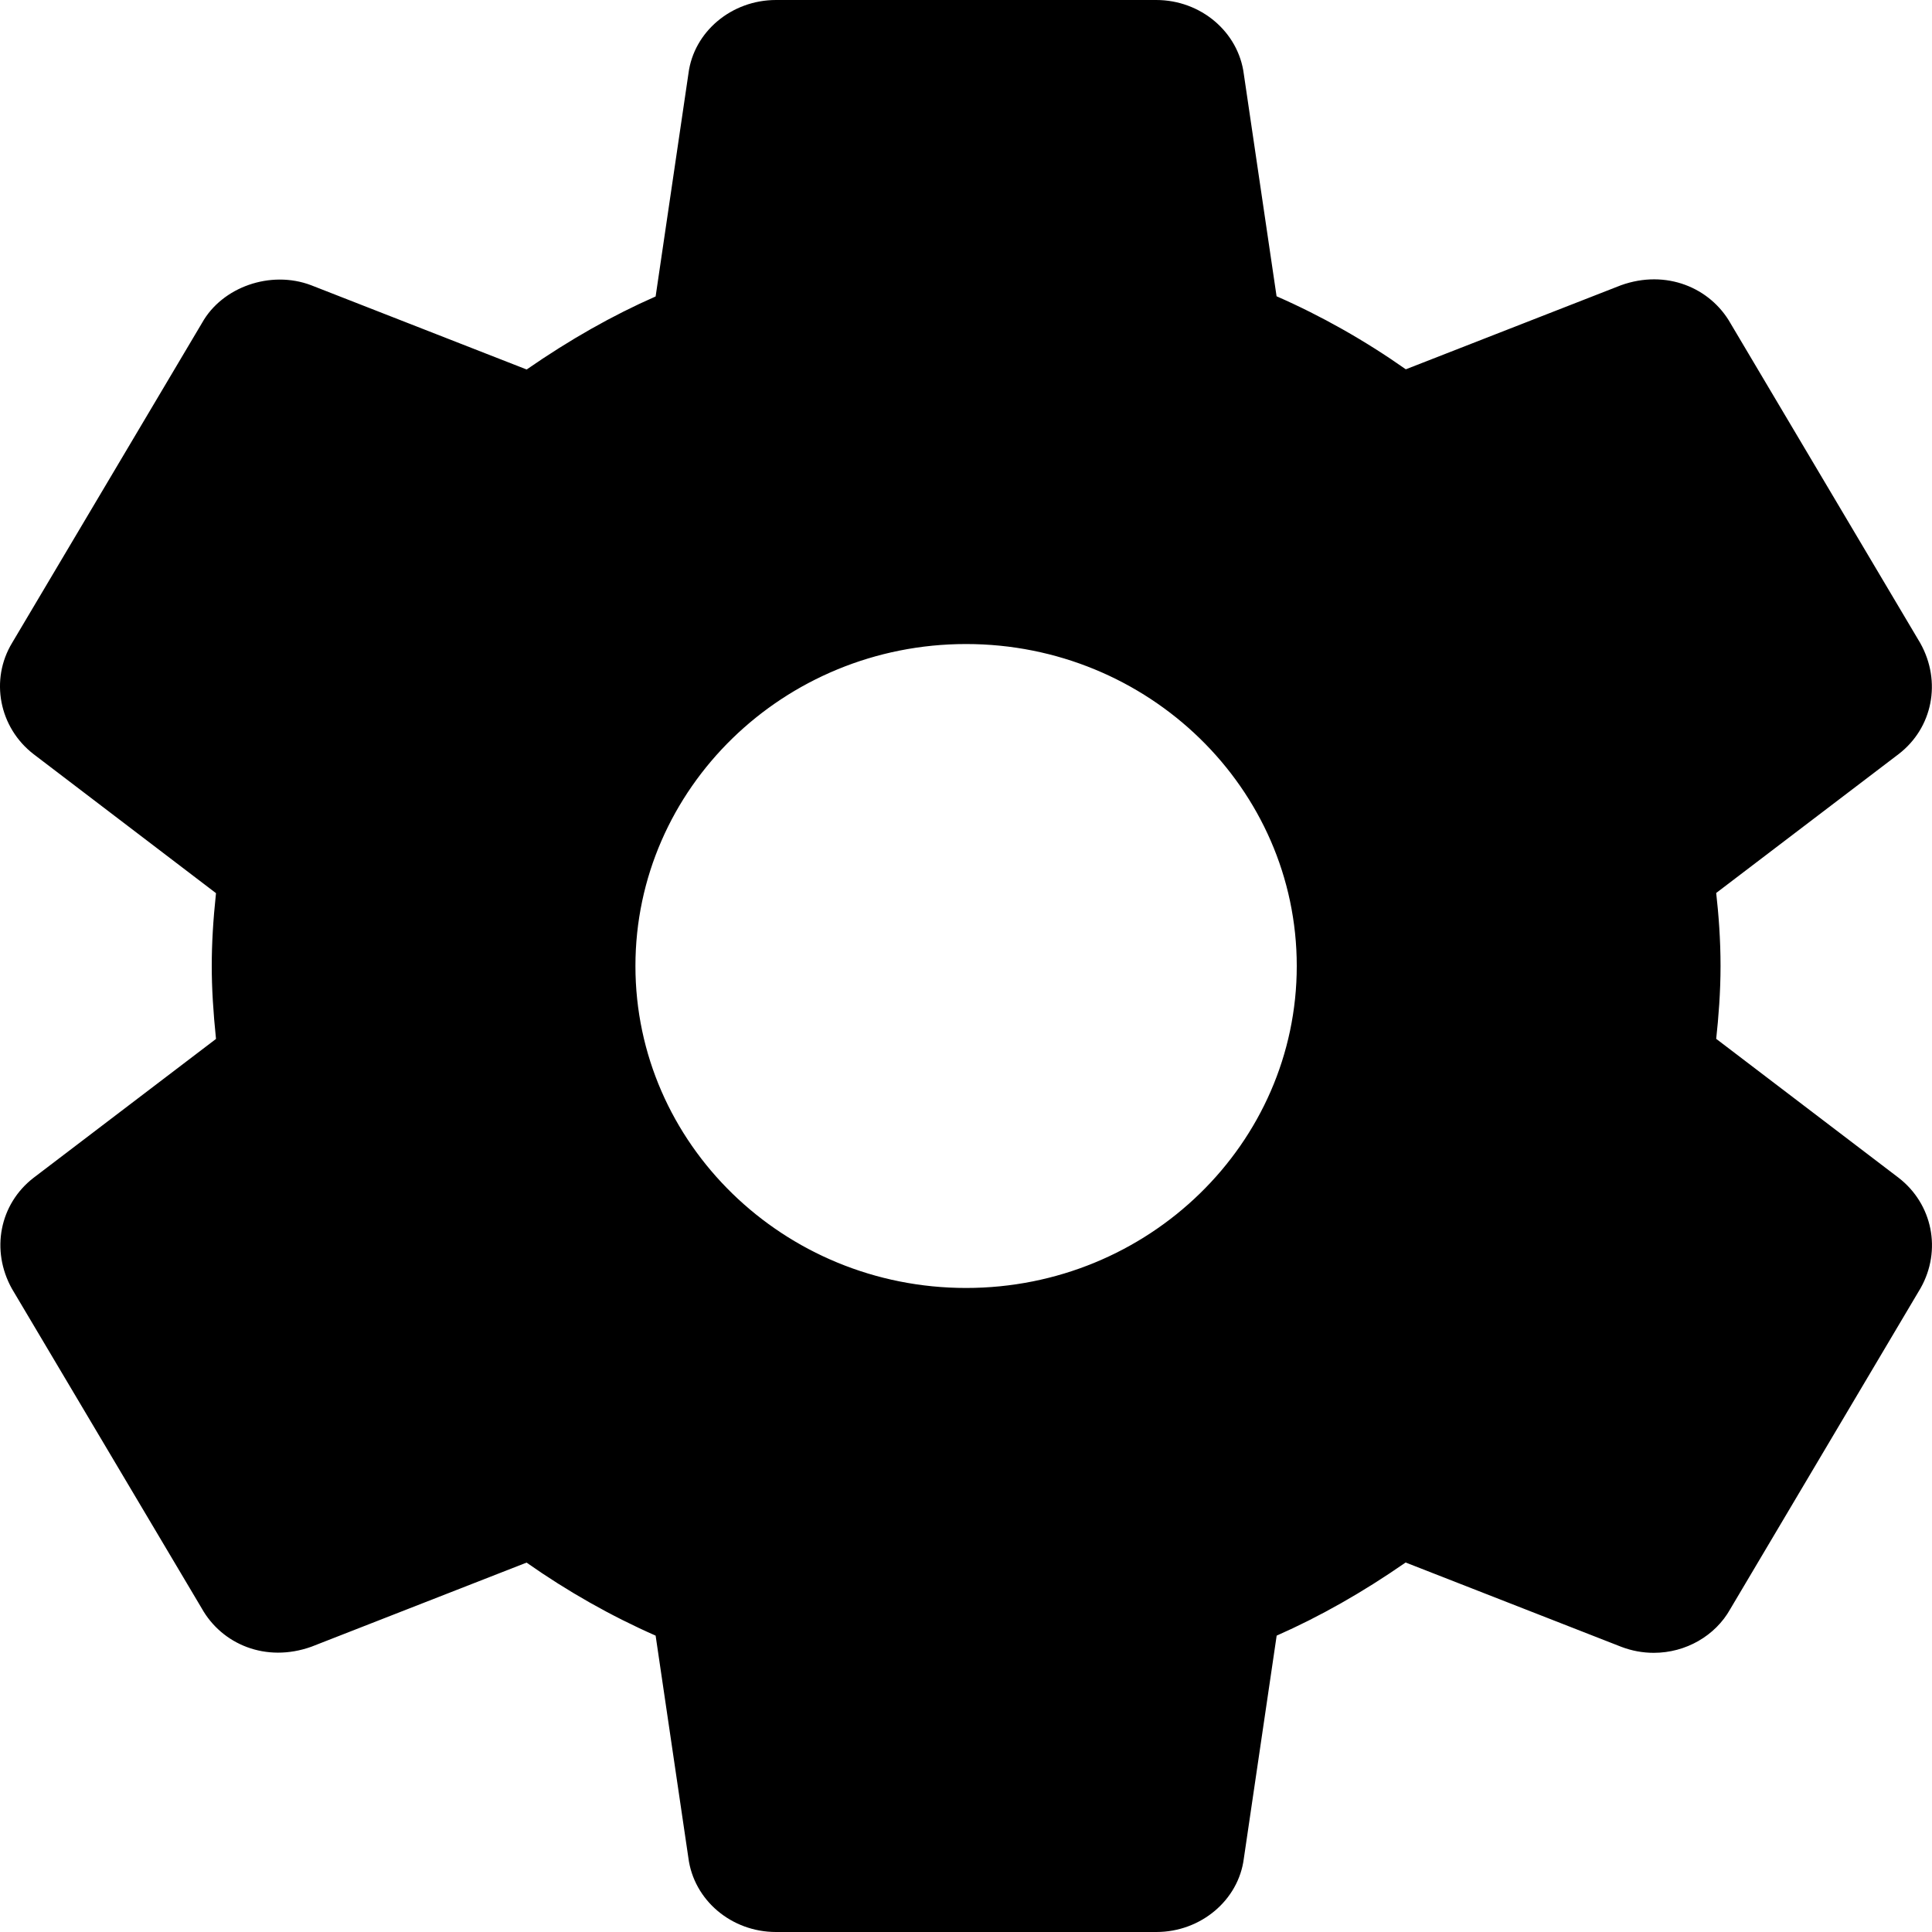 <svg width="20" height="20" viewBox="0 0 20 20" fill="none" xmlns="http://www.w3.org/2000/svg">
<path d="M19.654 12.192L17.766 10.754C17.79 10.533 17.811 10.273 17.811 9.999C17.811 9.725 17.791 9.466 17.766 9.244L19.655 7.806C20.006 7.536 20.102 7.057 19.879 6.658L17.916 3.35C17.706 2.977 17.247 2.785 16.78 2.953L14.553 3.823C14.126 3.523 13.678 3.27 13.215 3.067L12.876 0.767C12.82 0.33 12.43 0 11.969 0H8.033C7.571 0 7.182 0.33 7.127 0.76L6.787 3.069C6.339 3.266 5.898 3.516 5.452 3.825L3.219 2.952C2.8 2.794 2.3 2.971 2.092 3.342L0.126 6.654C-0.106 7.036 -0.01 7.532 0.349 7.808L2.236 9.246C2.206 9.527 2.192 9.771 2.192 10C2.192 10.229 2.207 10.473 2.236 10.755L0.347 12.193C-0.004 12.464 -0.099 12.943 0.124 13.342L2.088 16.649C2.297 17.022 2.752 17.215 3.223 17.047L5.451 16.176C5.877 16.475 6.324 16.728 6.787 16.932L7.126 19.232C7.182 19.67 7.571 20 8.033 20H11.97C12.431 20 12.821 19.67 12.876 19.24L13.216 16.932C13.664 16.734 14.104 16.485 14.551 16.175L16.784 17.048C16.892 17.089 17.004 17.11 17.12 17.11C17.452 17.11 17.757 16.933 17.911 16.658L19.883 13.333C20.102 12.943 20.006 12.464 19.654 12.192ZM10.001 13.333C8.113 13.333 6.578 11.838 6.578 10C6.578 8.162 8.113 6.667 10.001 6.667C11.889 6.667 13.424 8.162 13.424 10C13.424 11.838 11.889 13.333 10.001 13.333Z" fill="#000"/>
</svg>
